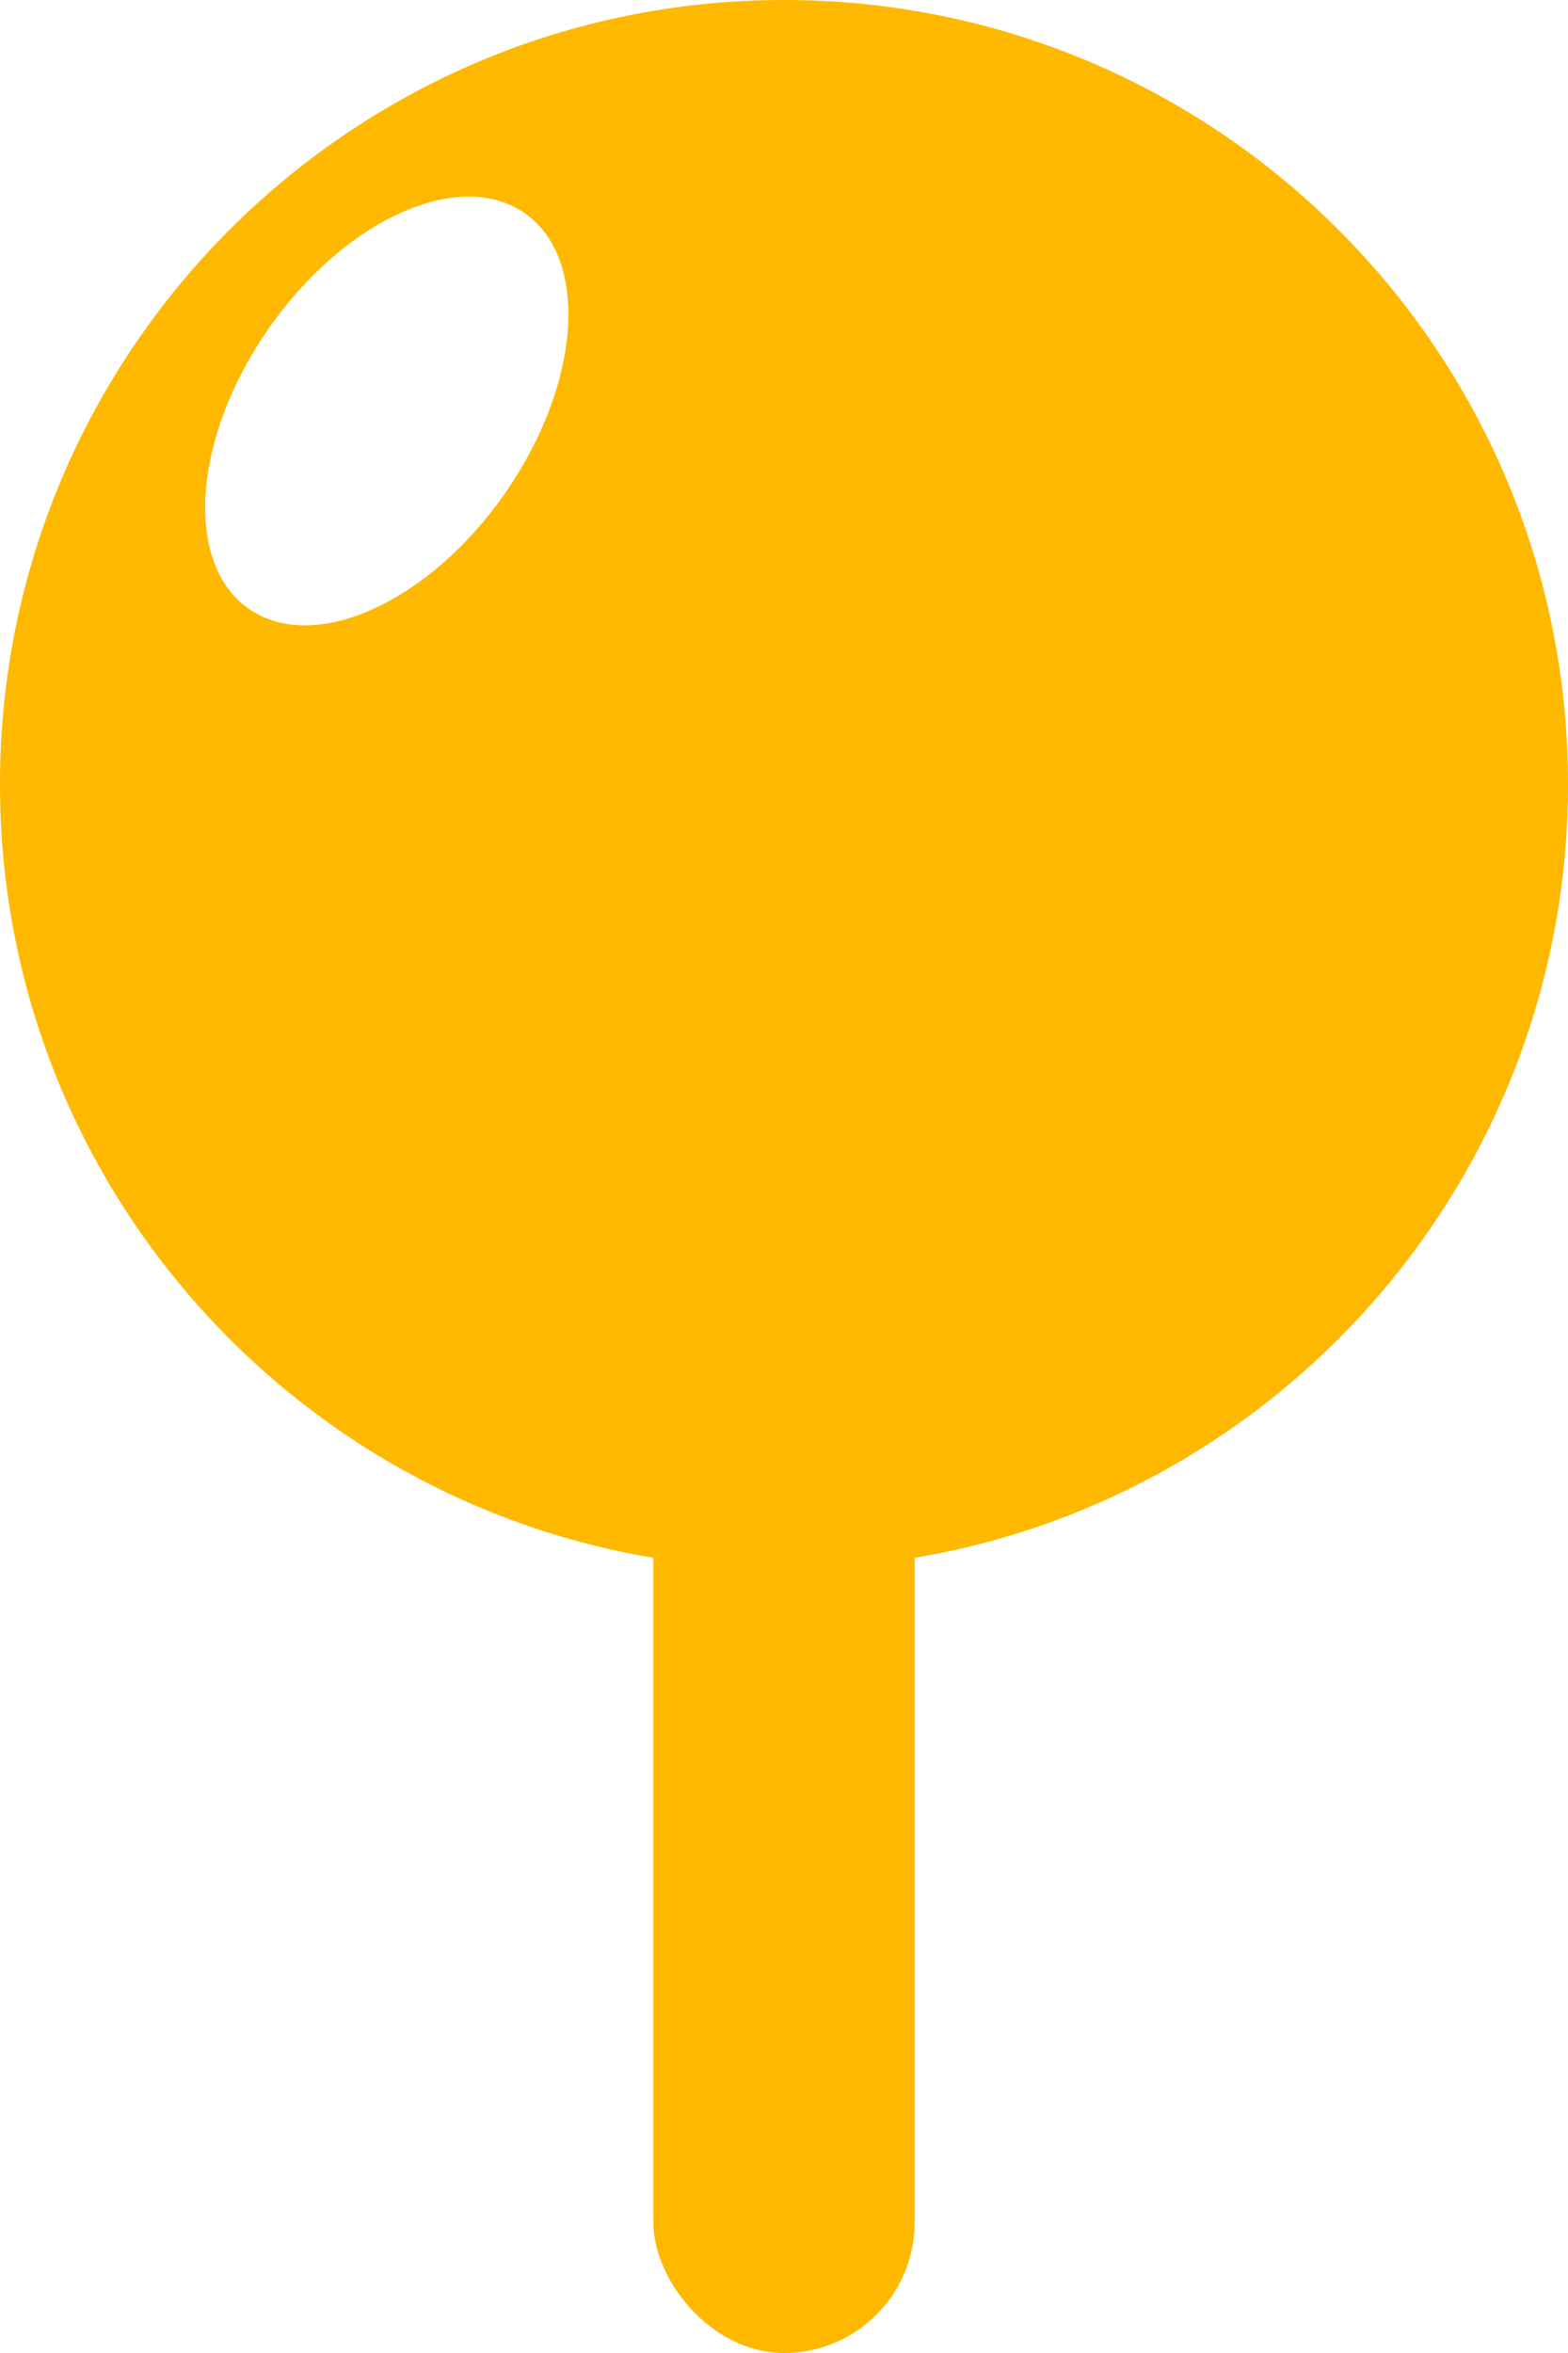 <svg width="12" height="18" viewBox="0 0 12 18" fill="none" xmlns="http://www.w3.org/2000/svg">
<path fill-rule="evenodd" clip-rule="evenodd" d="M6 12C9.314 12 12 9.314 12 6C12 2.686 9.314 0 6 0C2.686 0 0 2.686 0 6C0 9.314 2.686 12 6 12ZM1.904 4.657C2.403 5.006 3.281 4.611 3.864 3.775C4.447 2.939 4.515 1.979 4.016 1.631C3.517 1.282 2.639 1.677 2.056 2.513C1.473 3.349 1.405 4.309 1.904 4.657Z" fill="#FFB800"/>
<rect x="5" y="10" width="2" height="8" rx="1" fill="#FFB800"/>
</svg>
